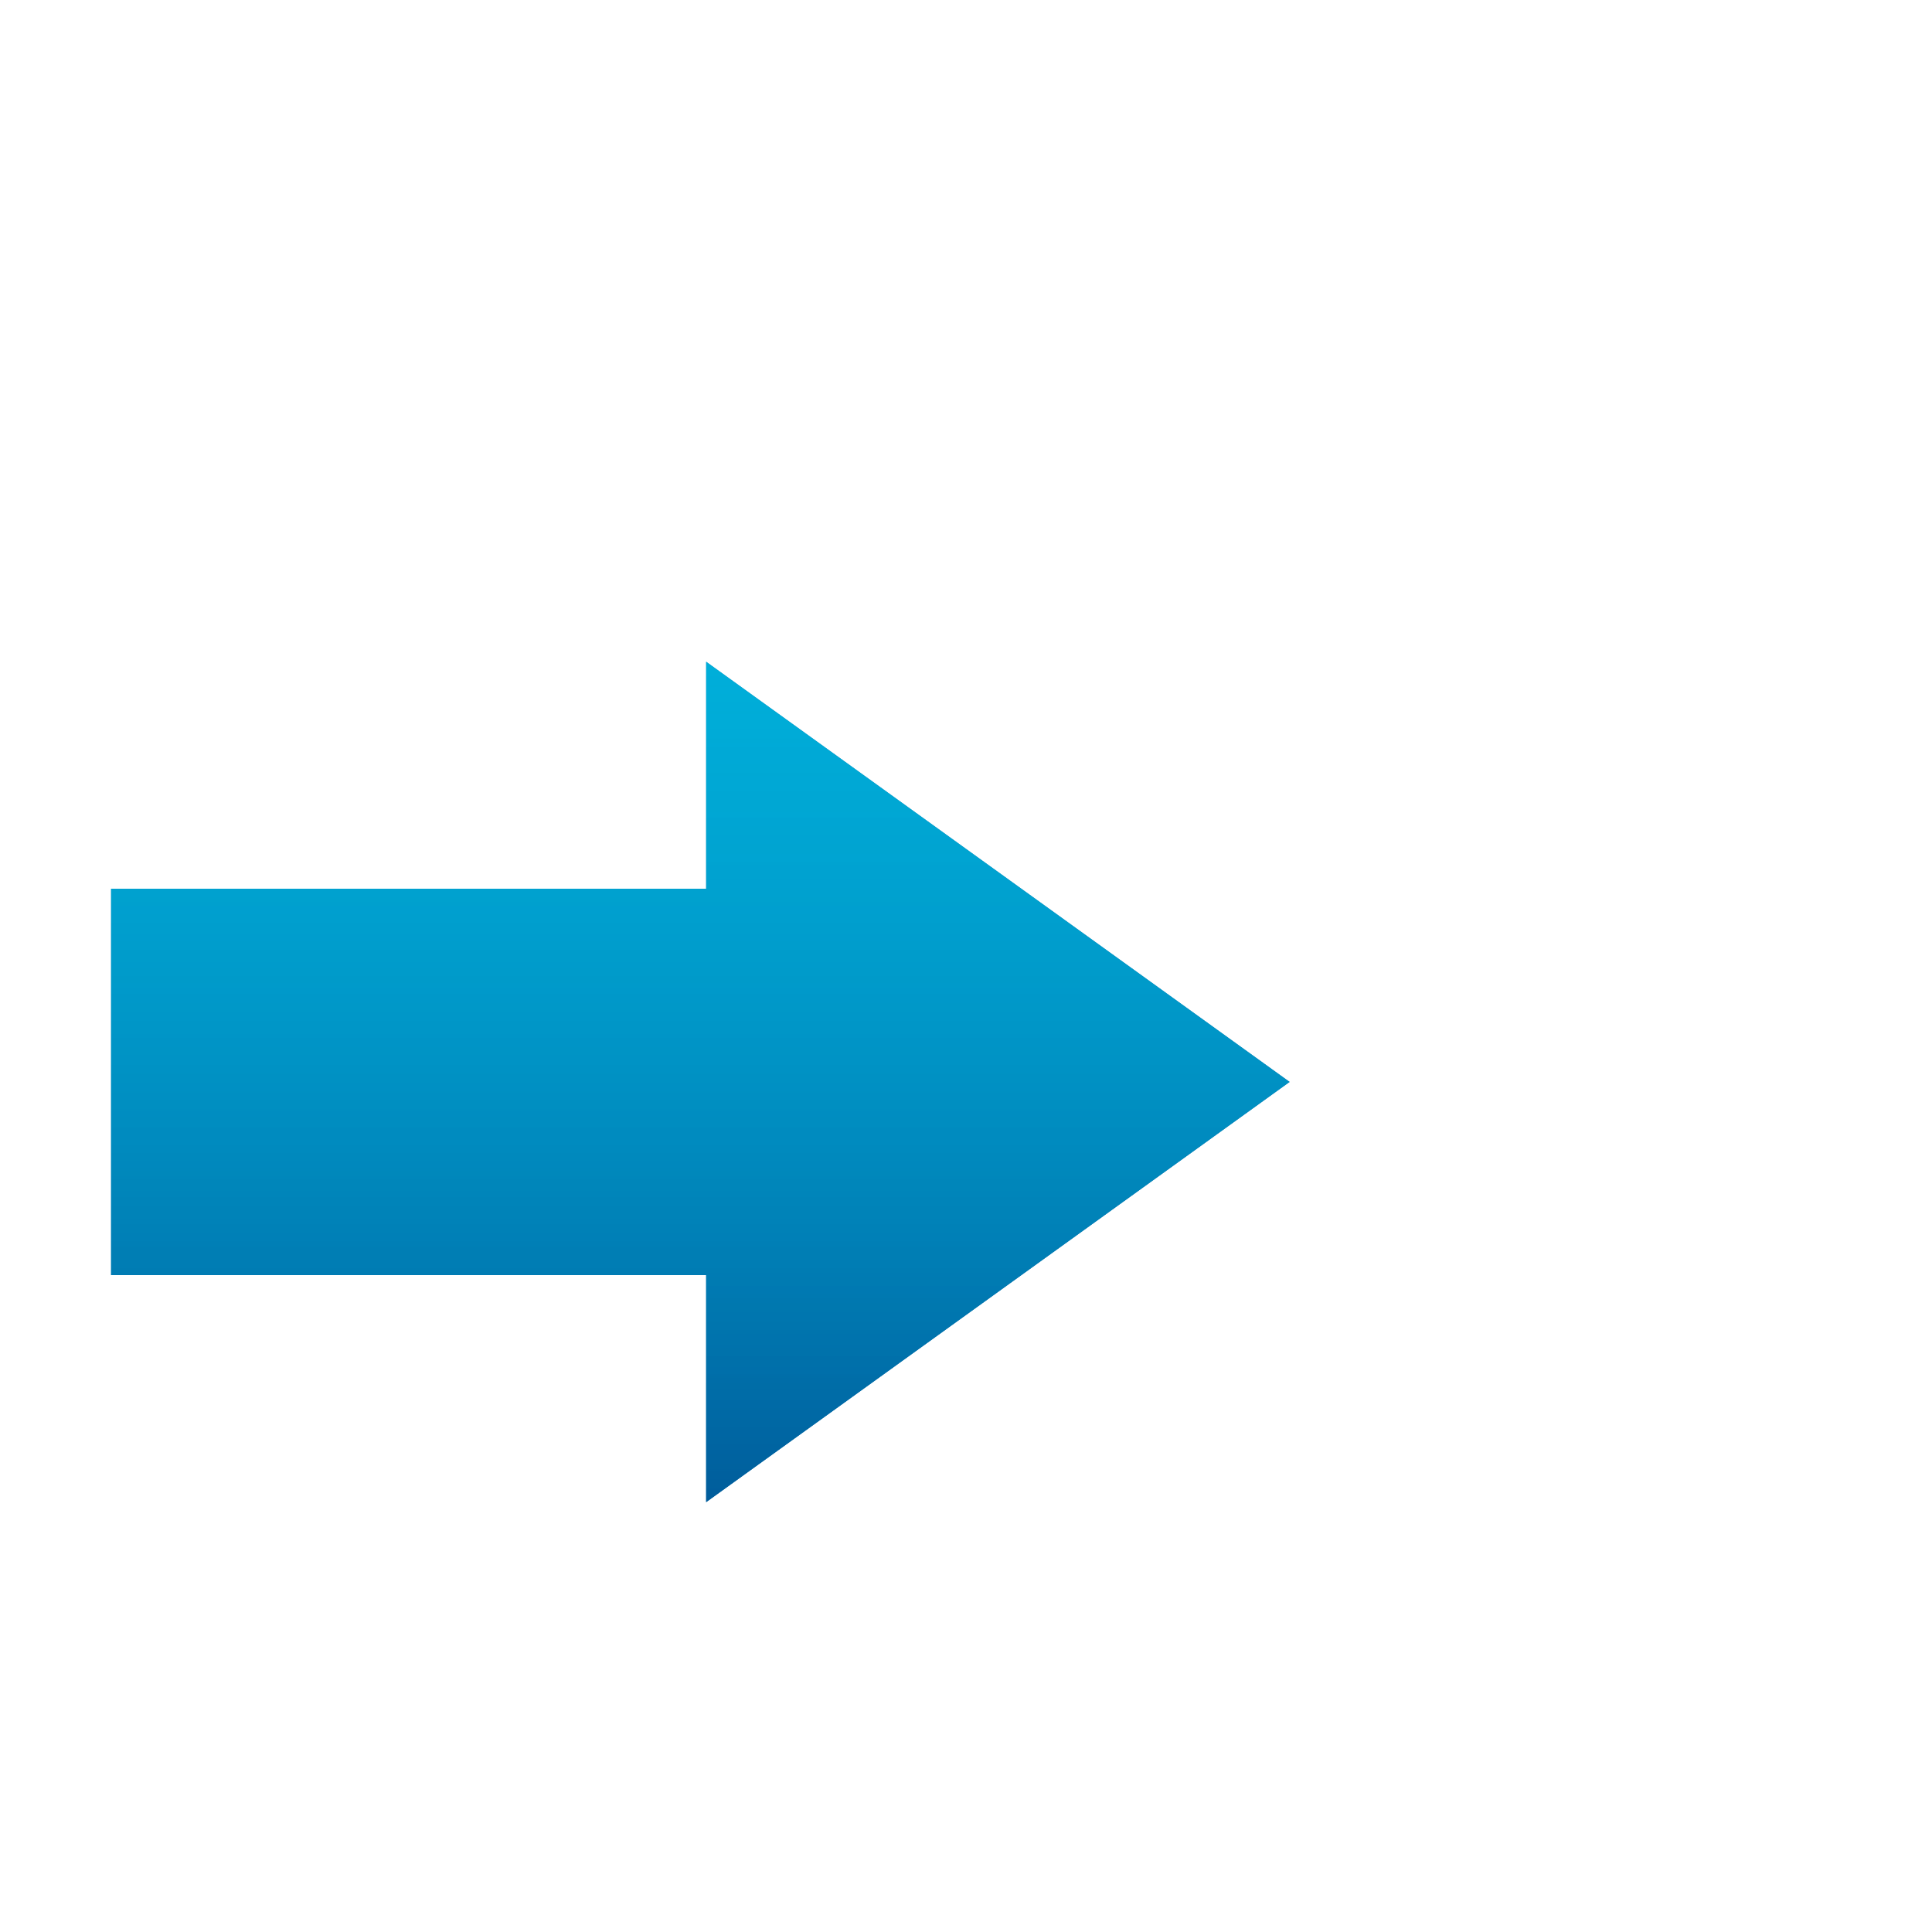 <?xml version="1.0" encoding="UTF-8" standalone="no"?>
<!-- Created with Inkscape (http://www.inkscape.org/) -->

<svg
   xmlns:dc="http://purl.org/dc/elements/1.1/"
   xmlns:cc="http://creativecommons.org/ns#"
   xmlns:rdf="http://www.w3.org/1999/02/22-rdf-syntax-ns#"
   xmlns:svg="http://www.w3.org/2000/svg"
   xmlns="http://www.w3.org/2000/svg"
   xmlns:xlink="http://www.w3.org/1999/xlink"
   xmlns:sodipodi="http://sodipodi.sourceforge.net/DTD/sodipodi-0.dtd"
   xmlns:inkscape="http://www.inkscape.org/namespaces/inkscape"
   width="1000"
   height="1000"
   viewBox="0 0 1000 1000"
   id="svg4166"
   version="1.1"
   inkscape:version="0.92.0 r"
   sodipodi:docname="RE-menu-part2.svg">
  <defs
     id="defs4168">
    <linearGradient
       inkscape:collect="always"
       id="linearGradient4213">
      <stop
         style="stop-color:#005c9b;stop-opacity:1"
         offset="0"
         id="stop4215" />
      <stop
         style="stop-color:#00daf8;stop-opacity:0.627"
         offset="1"
         id="stop4217" />
    </linearGradient>
    <linearGradient
       inkscape:collect="always"
       xlink:href="#linearGradient4213"
       id="linearGradient4219"
       x1="358"
       y1="824.862"
       x2="358"
       y2="389.862"
       gradientUnits="userSpaceOnUse" />
  </defs>
  <sodipodi:namedview
     id="base"
     pagecolor="#000000"
     bordercolor="#666666"
     borderopacity="1.0"
     inkscape:pageopacity="0"
     inkscape:pageshadow="2"
     inkscape:zoom="0.494974746699999"
     inkscape:cx="-180.9860012985067"
     inkscape:cy="427.4193681737346"
     inkscape:document-units="px"
     inkscape:current-layer="layer1"
     showgrid="false"
     units="px"
     showguides="true"
     inkscape:snap-intersection-paths="false"
     inkscape:snap-smooth-nodes="false"
     inkscape:snap-object-midpoints="true"
     inkscape:object-paths="false"
     inkscape:object-nodes="true" />
  <g
     inkscape:label="Ebene 1"
     inkscape:groupmode="layer"
     id="layer1"
     transform="translate(0,-52.362)">
    <g
       id="g4146">
      <g
         style="fill:#0986d8;fill-opacity:1"
         transform="translate(7.5,5)"
         id="g4150">
        <path
           inkscape:connector-curvature="0"
           style="opacity:1;fill:#0064a6;fill-opacity:1;stroke:none;stroke-width:20;stroke-linecap:round;stroke-linejoin:miter;stroke-miterlimit:4;stroke-dasharray:none;stroke-dashoffset:260;stroke-opacity:1"
           d="m 358,389.862 0,117.5 -308,0 0,200 308,0 0,117.5 302,-217.5 -302,-217.5 z"
           id="rect4142" />
        <path
           inkscape:connector-curvature="0"
           style="opacity:1;fill:url(#linearGradient4219);fill-opacity:1;stroke:none;stroke-width:20;stroke-linecap:round;stroke-linejoin:miter;stroke-miterlimit:4;stroke-dasharray:none;stroke-dashoffset:260;stroke-opacity:1"
           d="m 358,389.862 0,117.5 -308,0 0,200 308,0 0,117.5 L 660,607.362 358,389.862 Z"
           id="rect4142-7" />
      </g>
    </g>
  </g>
</svg>
